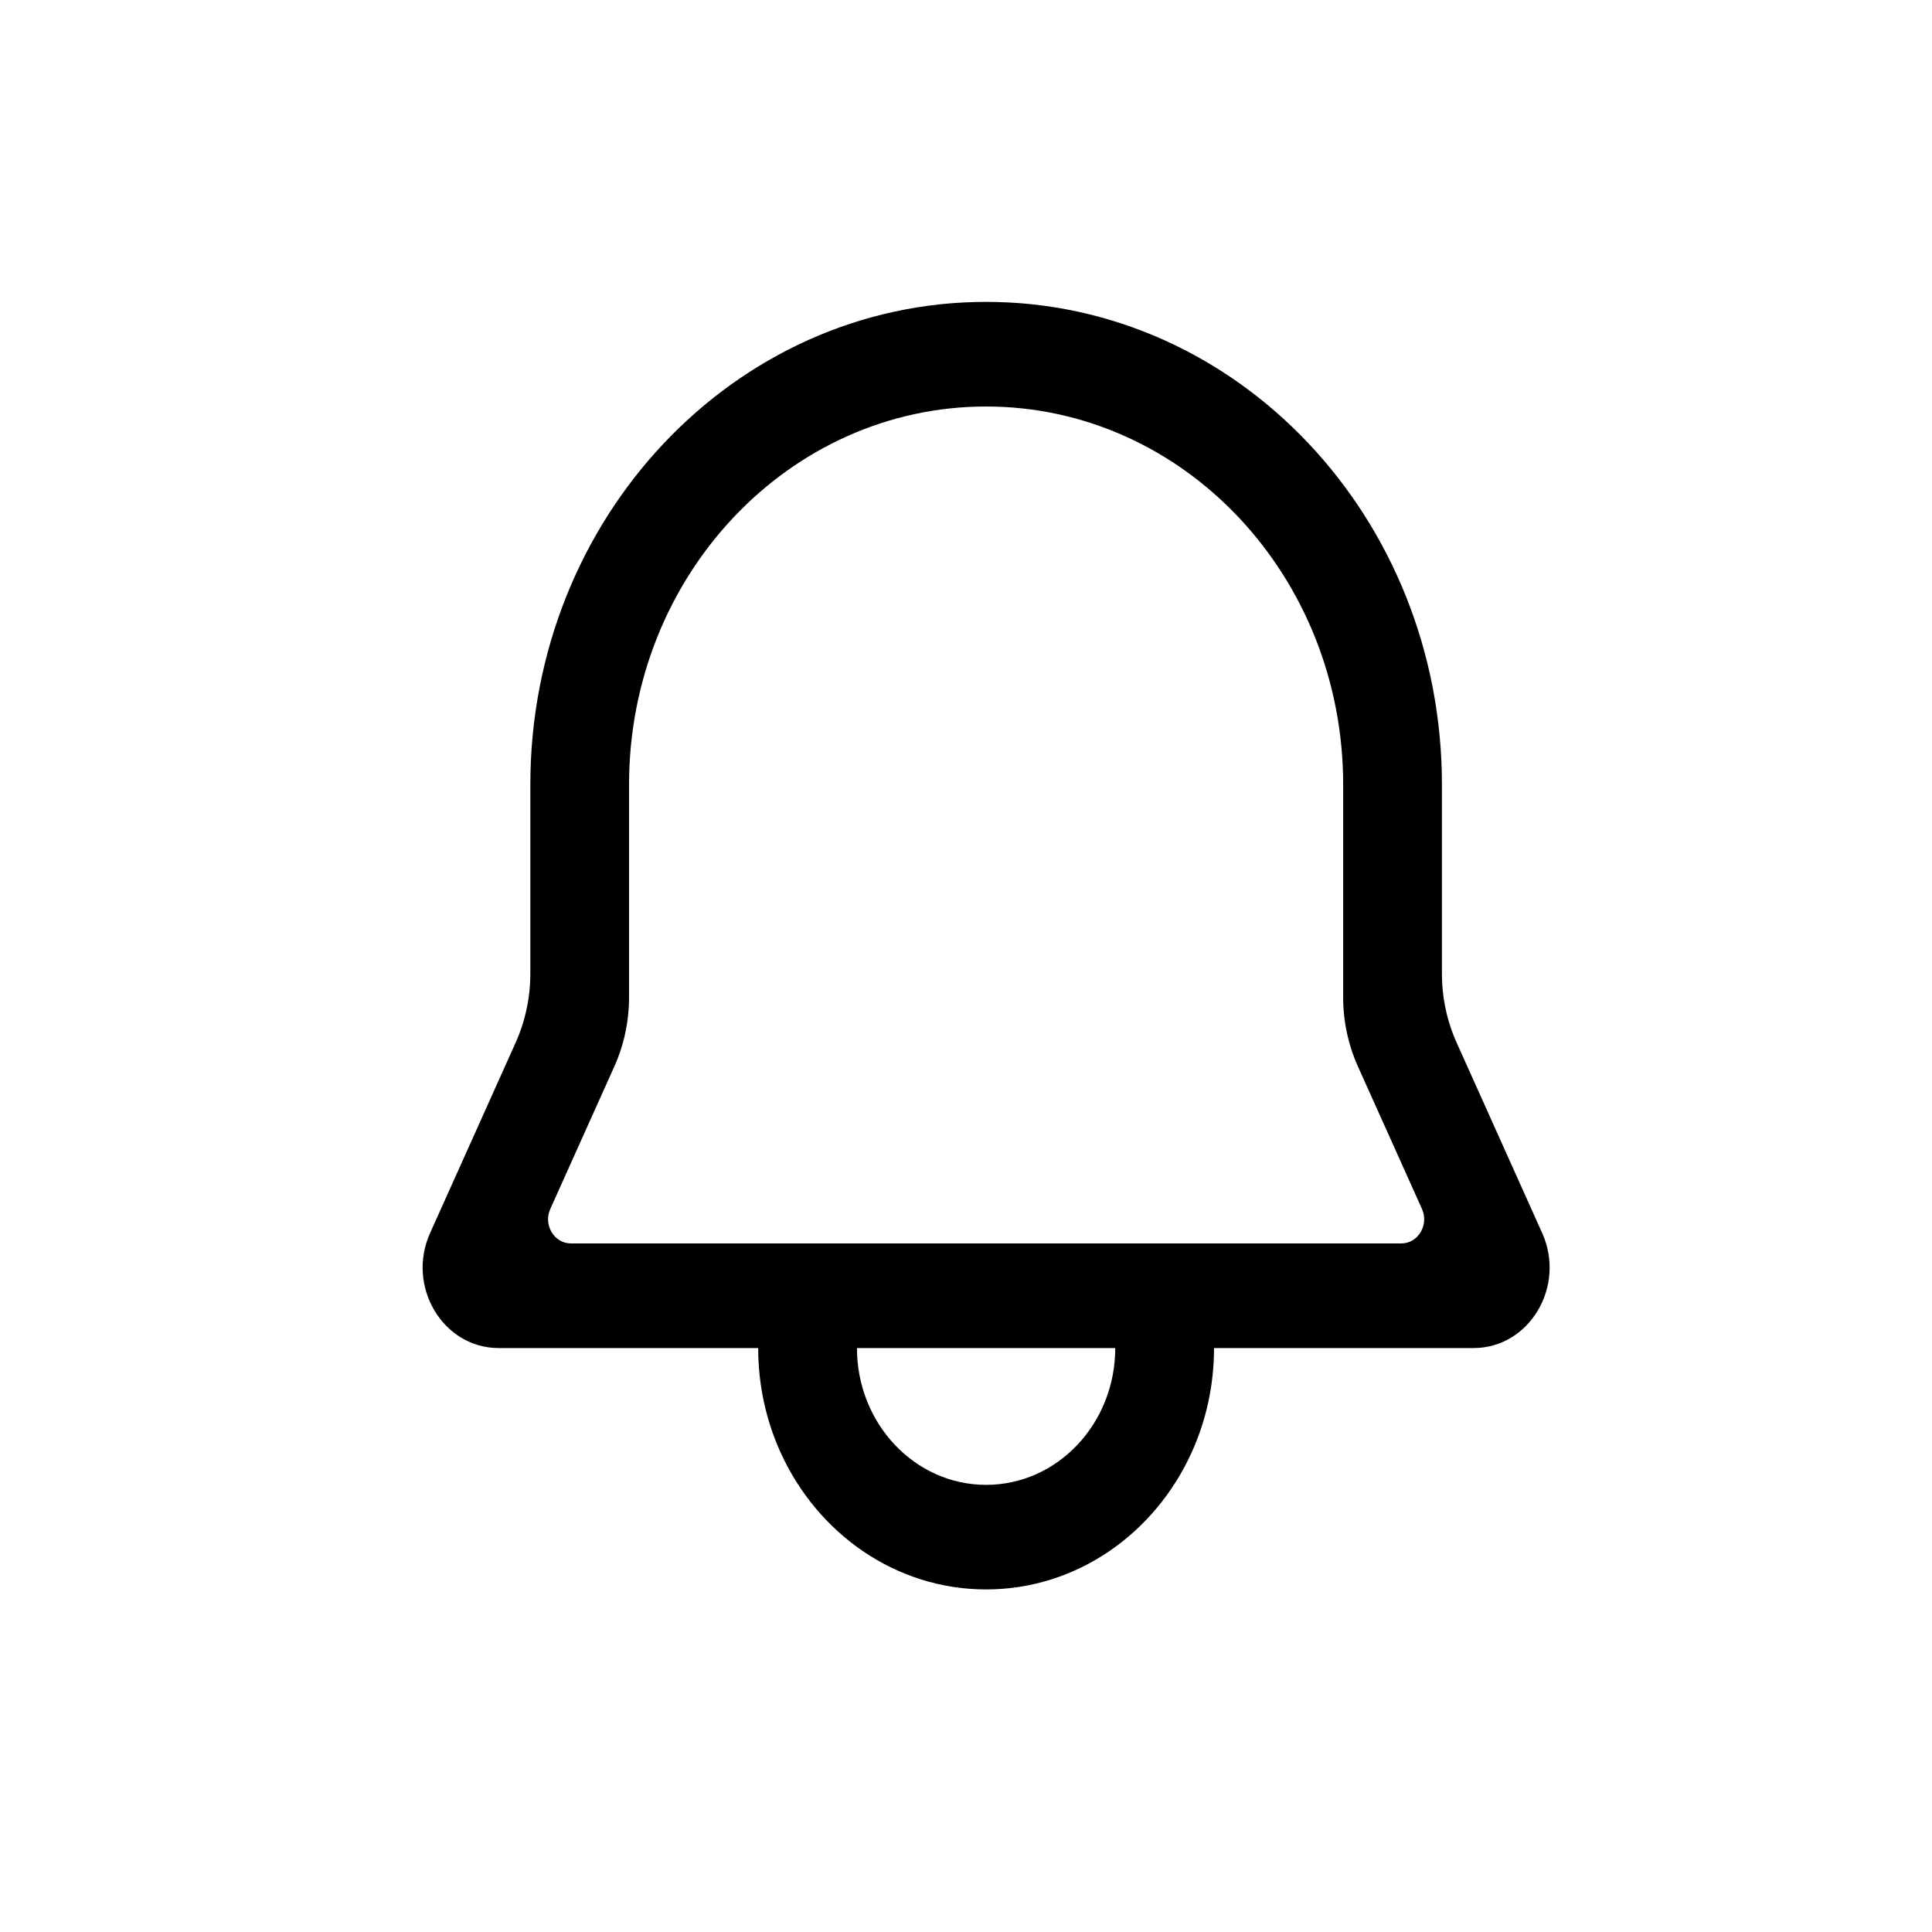 <svg width="32" height="32" viewBox="0 0 32 32" fill="none" xmlns="http://www.w3.org/2000/svg">
<path fill-rule="evenodd" clip-rule="evenodd" d="M24.407 22.328C25.332 22.328 25.941 21.306 25.543 20.422L24.128 17.273C23.967 16.915 23.883 16.524 23.883 16.127V12.997C23.883 8.581 20.503 5 16.333 5C12.164 5 8.784 8.581 8.784 12.997V16.127C8.784 16.524 8.7 16.915 8.539 17.273L7.124 20.422C6.726 21.306 7.335 22.328 8.26 22.328H12.558C12.558 22.948 12.692 23.536 12.93 24.06C13.54 25.401 14.835 26.326 16.333 26.326C17.832 26.326 19.127 25.401 19.736 24.06C19.975 23.536 20.108 22.948 20.108 22.328H24.407ZM10.175 17.665C10.336 17.307 10.419 16.915 10.419 16.519V12.997C10.419 9.538 13.067 6.733 16.333 6.733C19.599 6.733 22.247 9.538 22.247 12.997V16.519C22.247 16.915 22.331 17.307 22.492 17.665L23.552 20.023C23.671 20.288 23.489 20.595 23.211 20.595H9.456C9.178 20.595 8.995 20.288 9.115 20.023L10.175 17.665ZM18.472 22.328H14.194C14.194 23.579 15.152 24.594 16.333 24.594C17.515 24.594 18.472 23.579 18.472 22.328Z" fill="black"/>
</svg>

